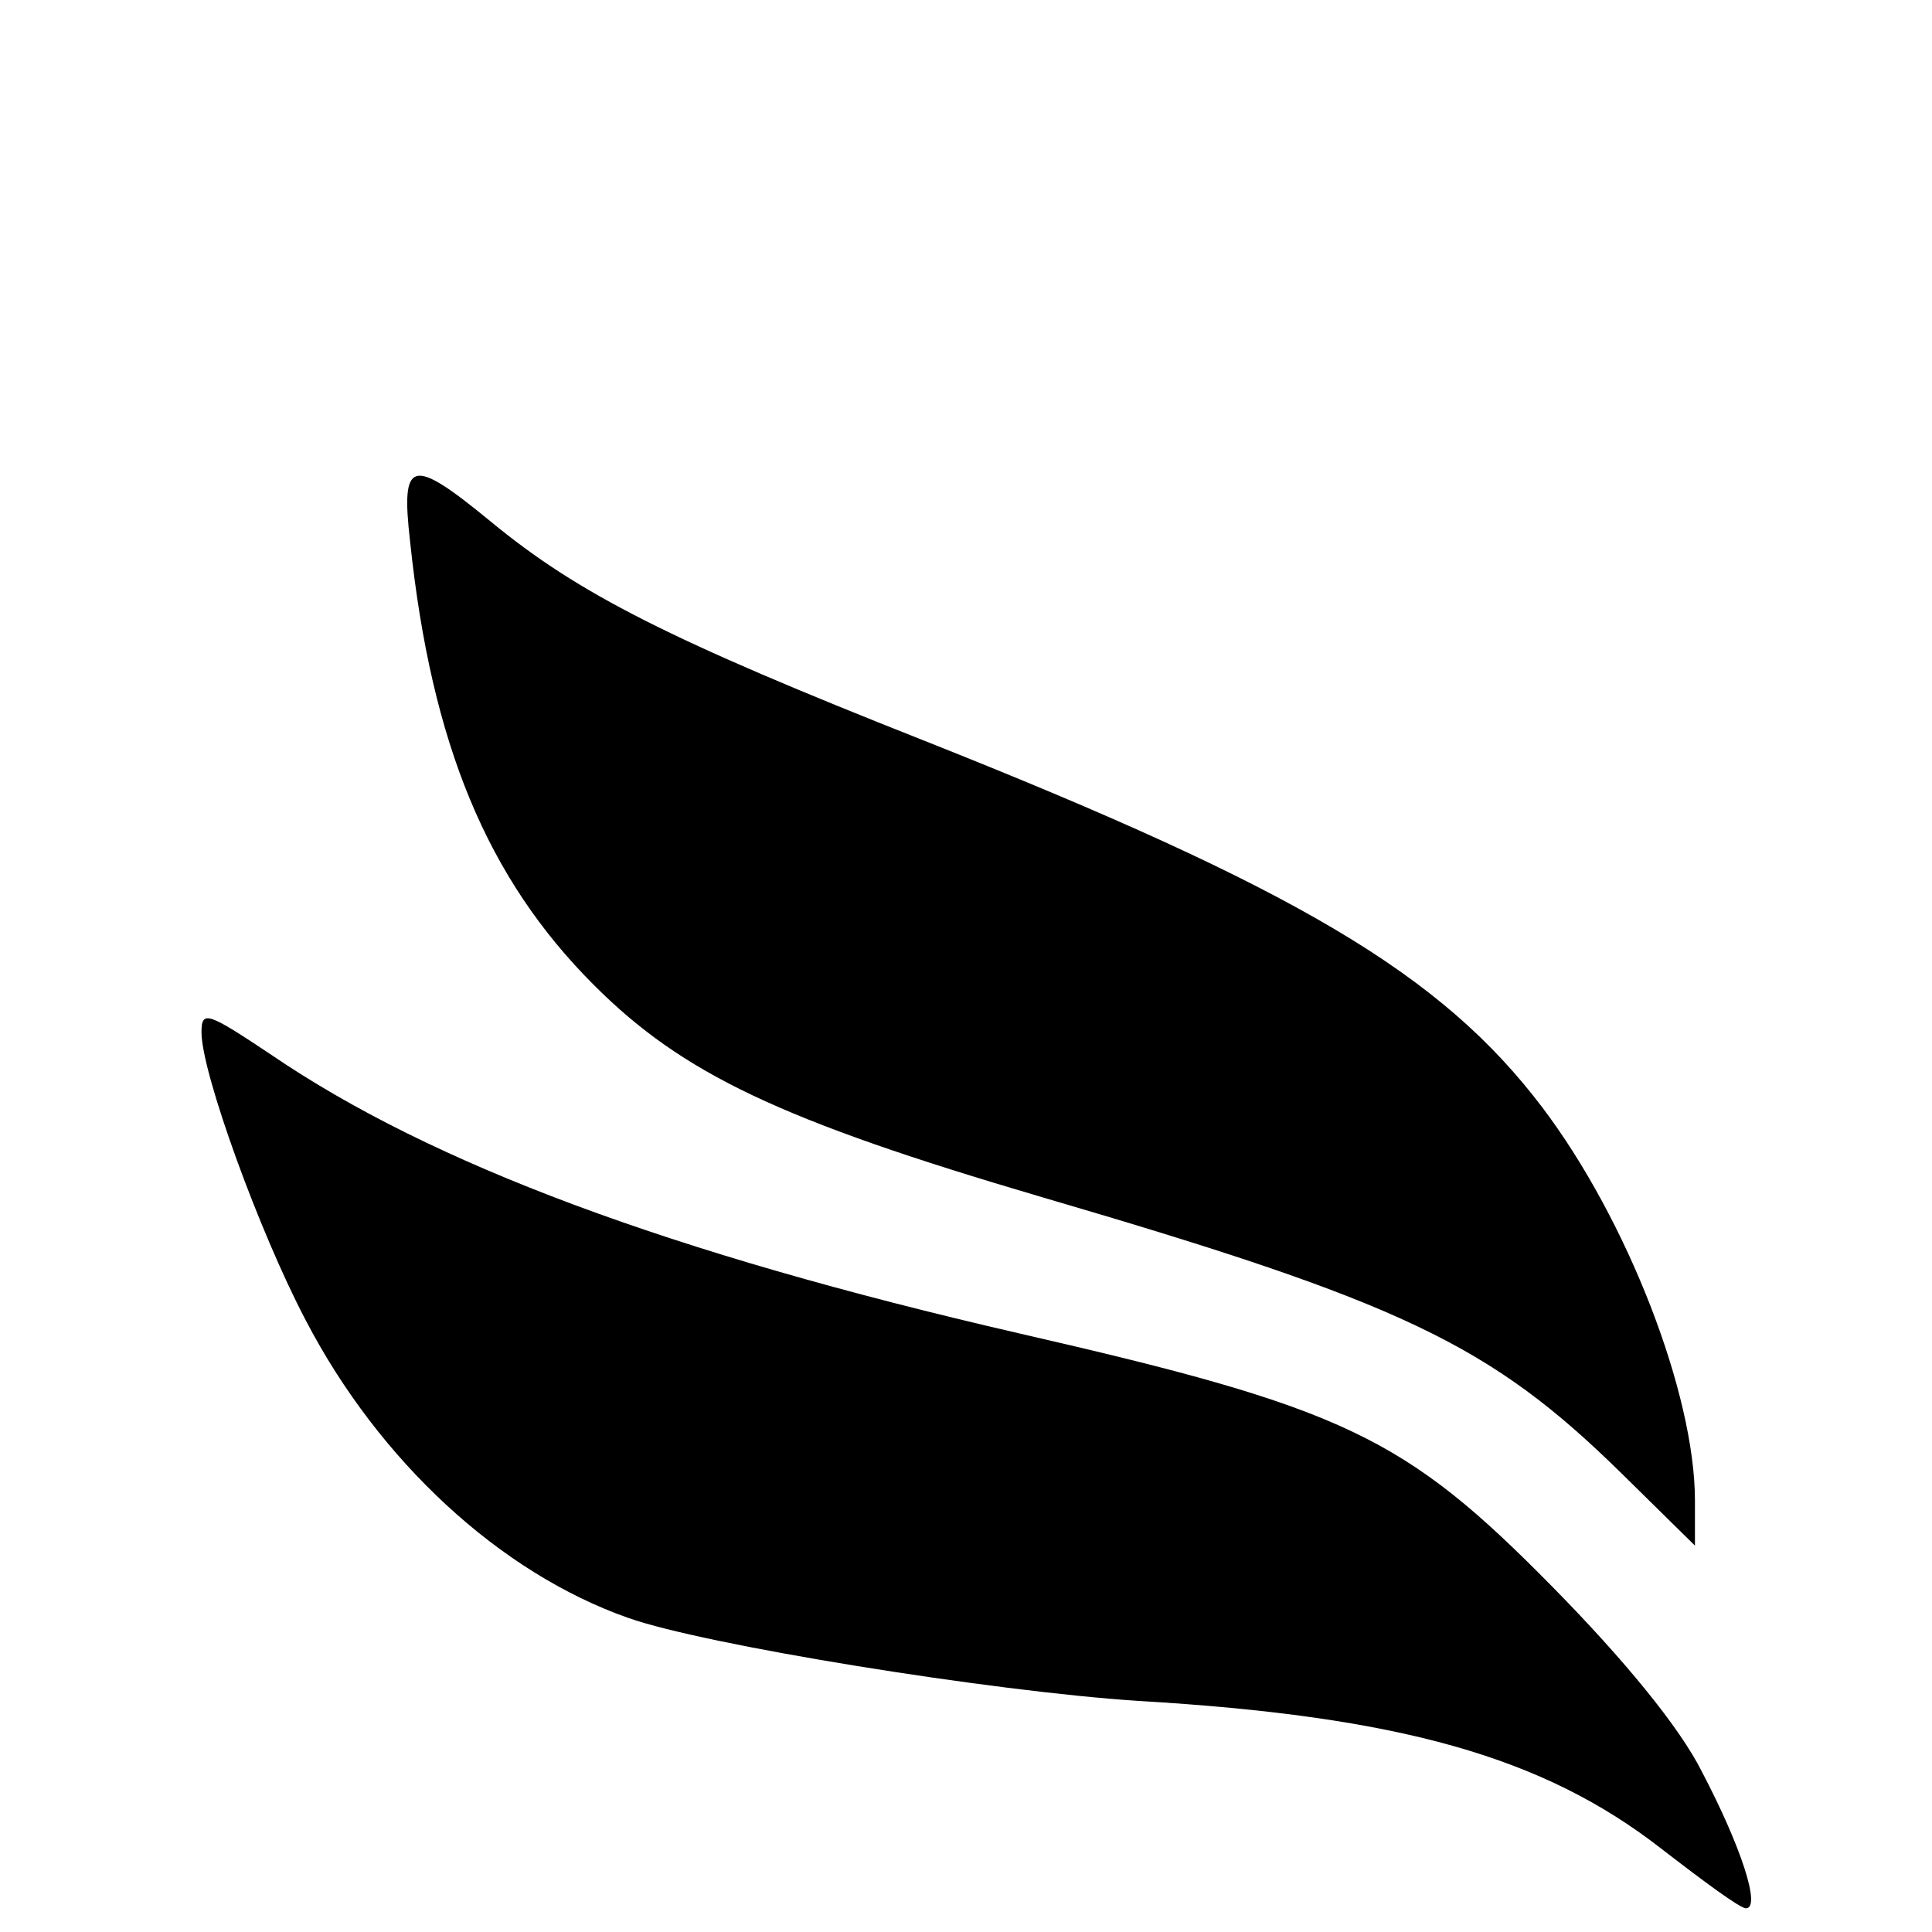 <?xml version="1.0" standalone="no"?>
<!DOCTYPE svg PUBLIC "-//W3C//DTD SVG 20010904//EN"
 "http://www.w3.org/TR/2001/REC-SVG-20010904/DTD/svg10.dtd">
<svg version="1.0" xmlns="http://www.w3.org/2000/svg"
 width="163pt" height="163pt" viewBox="0 0 163 163"
 preserveAspectRatio="xMidYMid meet">
<g transform="translate(0,163) scale(0.1,-0.1)"
fill="#000000" stroke="none">
<path d="M346 1173 c18 -171 65 -284 155 -374 75 -75 157 -114 378 -179 304
-89 378 -124 489 -233 l62 -61 0 38 c0 90 -57 237 -129 332 -85 112 -206 184
-521 309 -215 85 -292 124 -366 185 -67 55 -76 53 -68 -17z"/>
<path d="M170 759 c0 -34 49 -169 88 -243 62 -119 164 -213 272 -251 65 -23
307 -62 430 -70 221 -13 342 -47 442 -125 35 -27 66 -50 71 -50 13 0 -4 52
-37 115 -19 38 -66 95 -126 156 -125 127 -175 151 -450 214 -295 68 -496 143
-631 235 -54 36 -59 38 -59 19z"/>
</g>
</svg>
